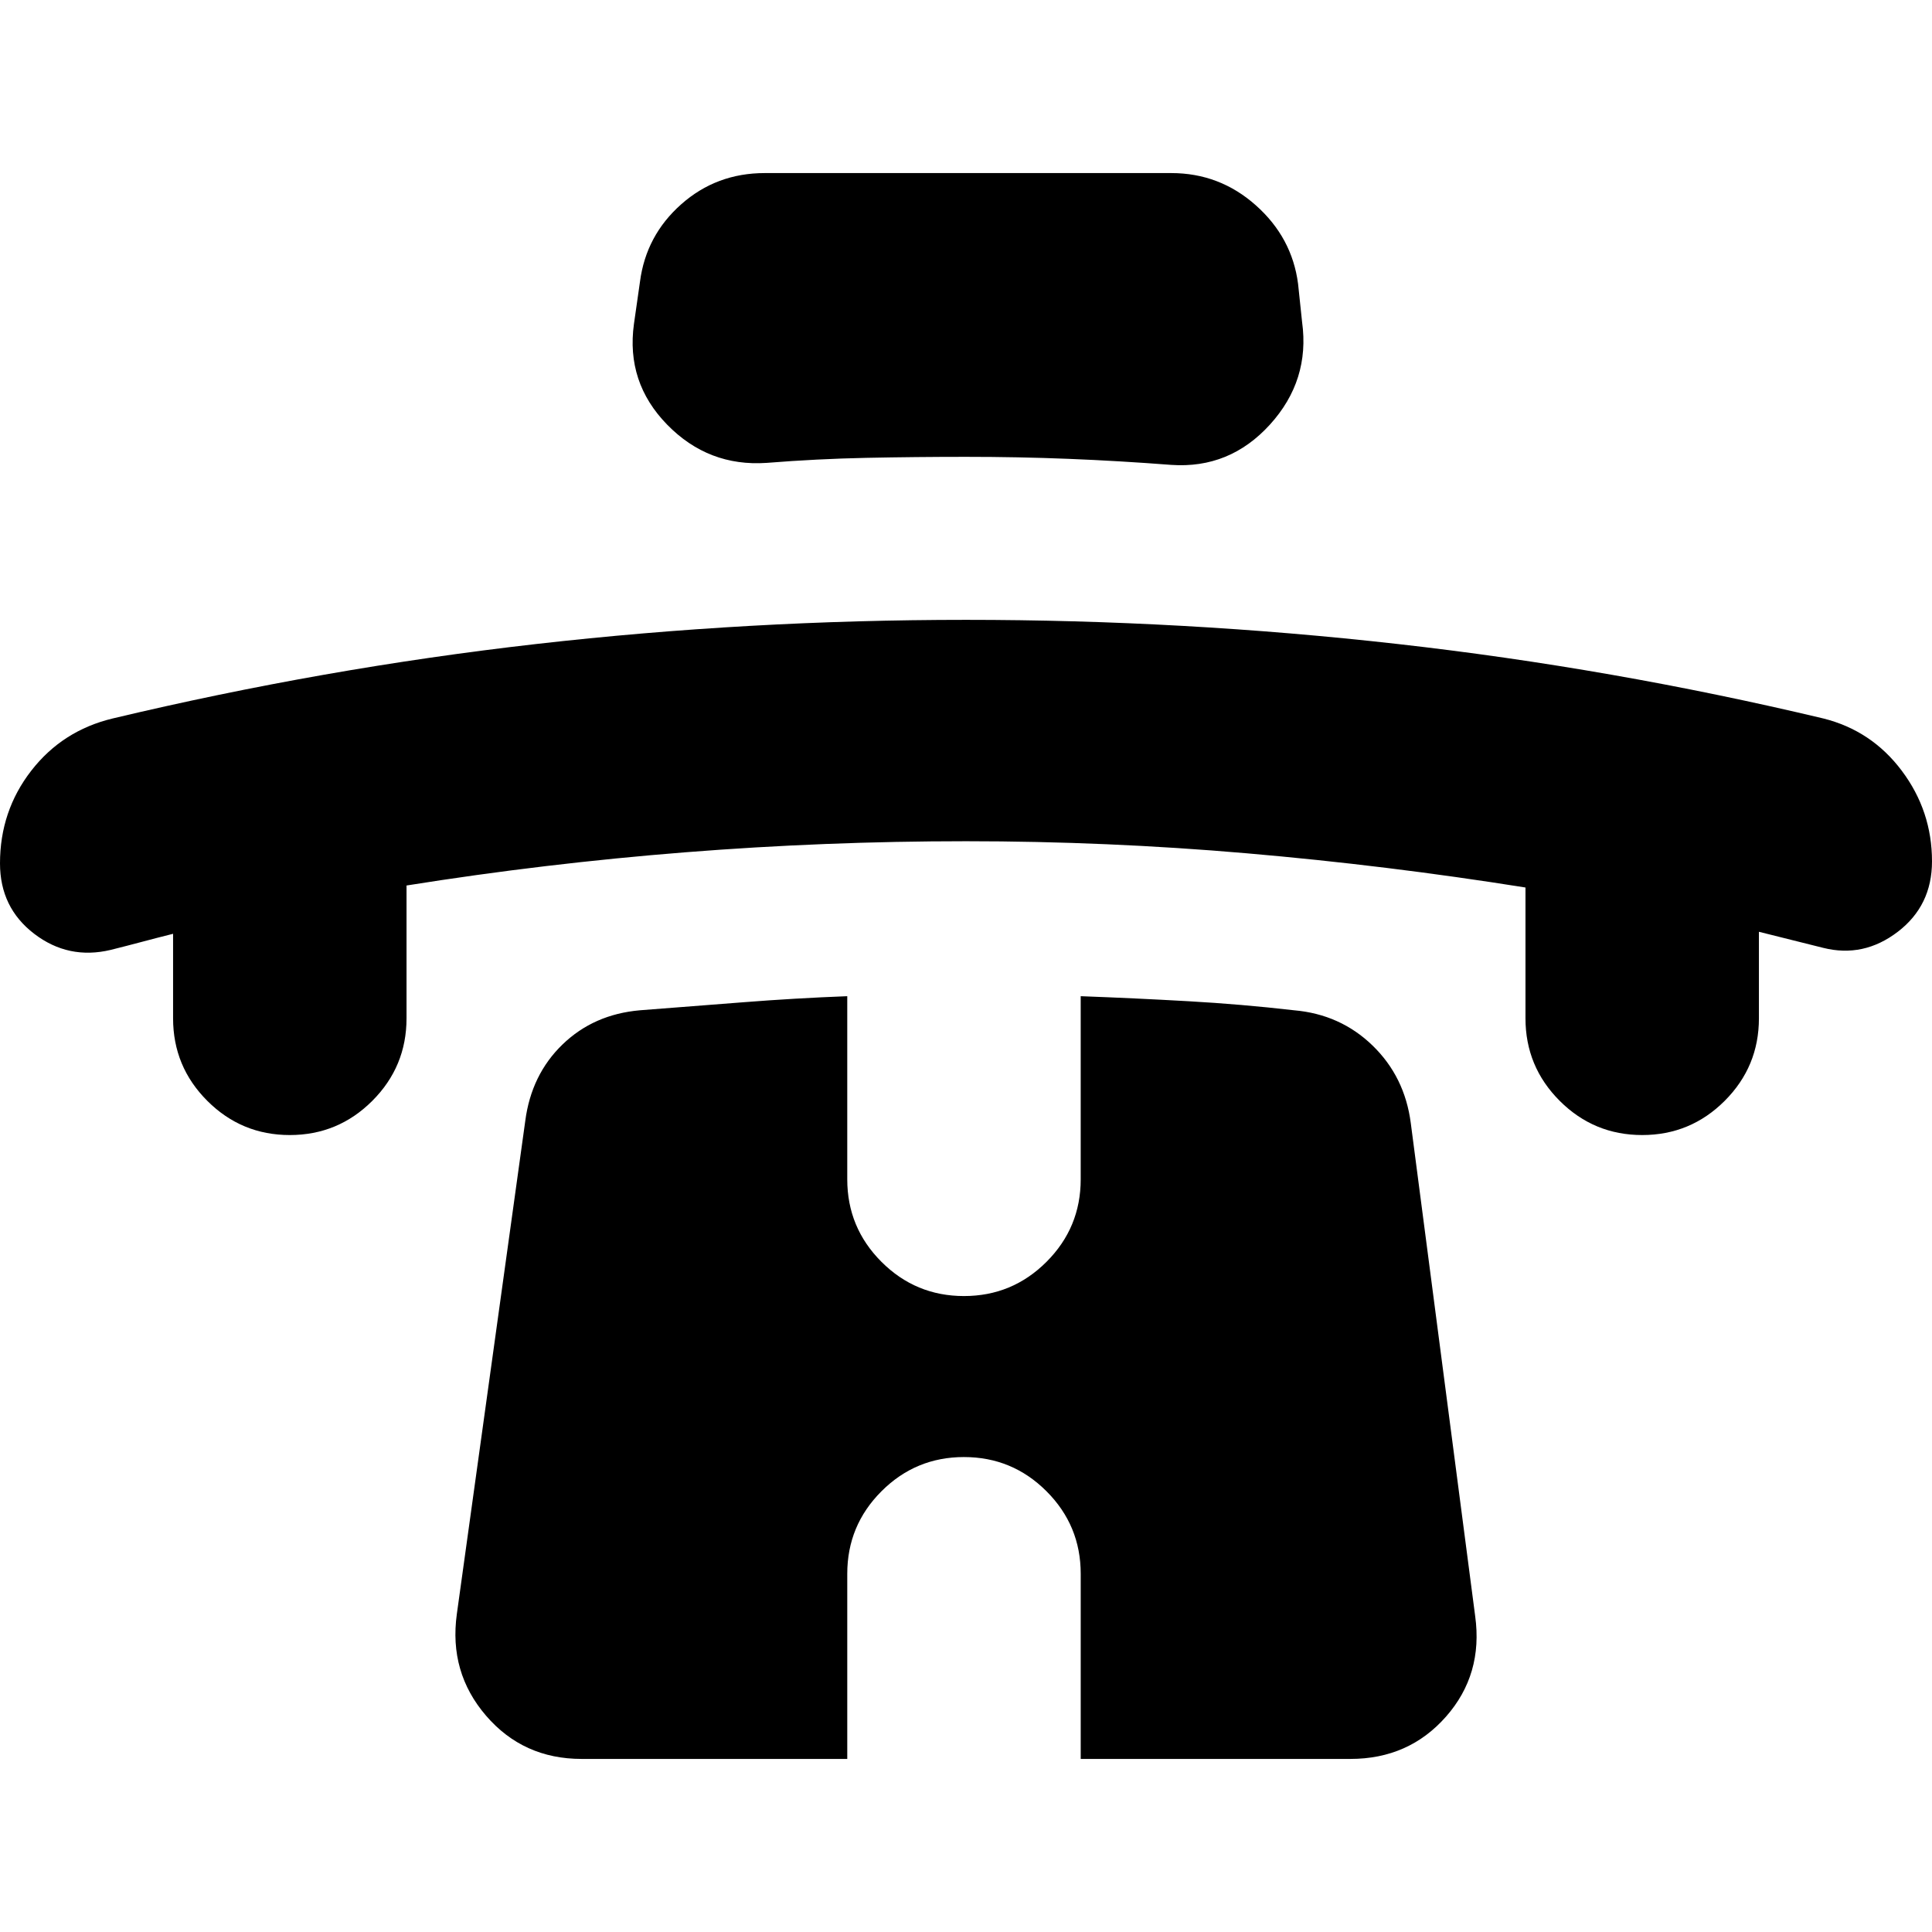 <svg xmlns="http://www.w3.org/2000/svg" height="24" viewBox="0 -960 960 960" width="24"><path d="M86-496q-8 2-15.5 4T55-488q-21 5-38-8T0-531q0-26 15.5-46T56-603q105-25 210.5-37T480-652q108 0 214.5 12T906-603q24 6 39 26t15 45q0 22-17 35t-37 8l-16-4-16-4v43q0 24-17 41t-41 17q-24 0-41-17t-17-41v-65q-69-11-138.5-17T480-542q-70 0-139.5 5.5T202-520v66q0 24-17 41t-41 17q-24 0-41-17t-17-41v-42Zm394-237q-25 0-49.5.5T381-730q-29 2-49.5-19T315-799l3-21q3-23 20.5-38.5T380-874h202q24 0 42 16t21 39l2 19q4 29-16 51t-49 20q-26-2-51-3t-51-1Zm-1 497q-24 0-41 17t-17 41v92H289q-29 0-47.5-21.5T227-158l34-245q3-23 18.5-38t38.5-17q26-2 51.5-4t51.5-3v91q0 24 17 41t41 17q24 0 41-17t17-41v-91q27 1 53.5 2.5T643-458q23 2 39 17.5t19 38.5l32 245q4 29-14.5 50T671-86H537v-92q0-24-17-41t-41-17Z"/></svg>